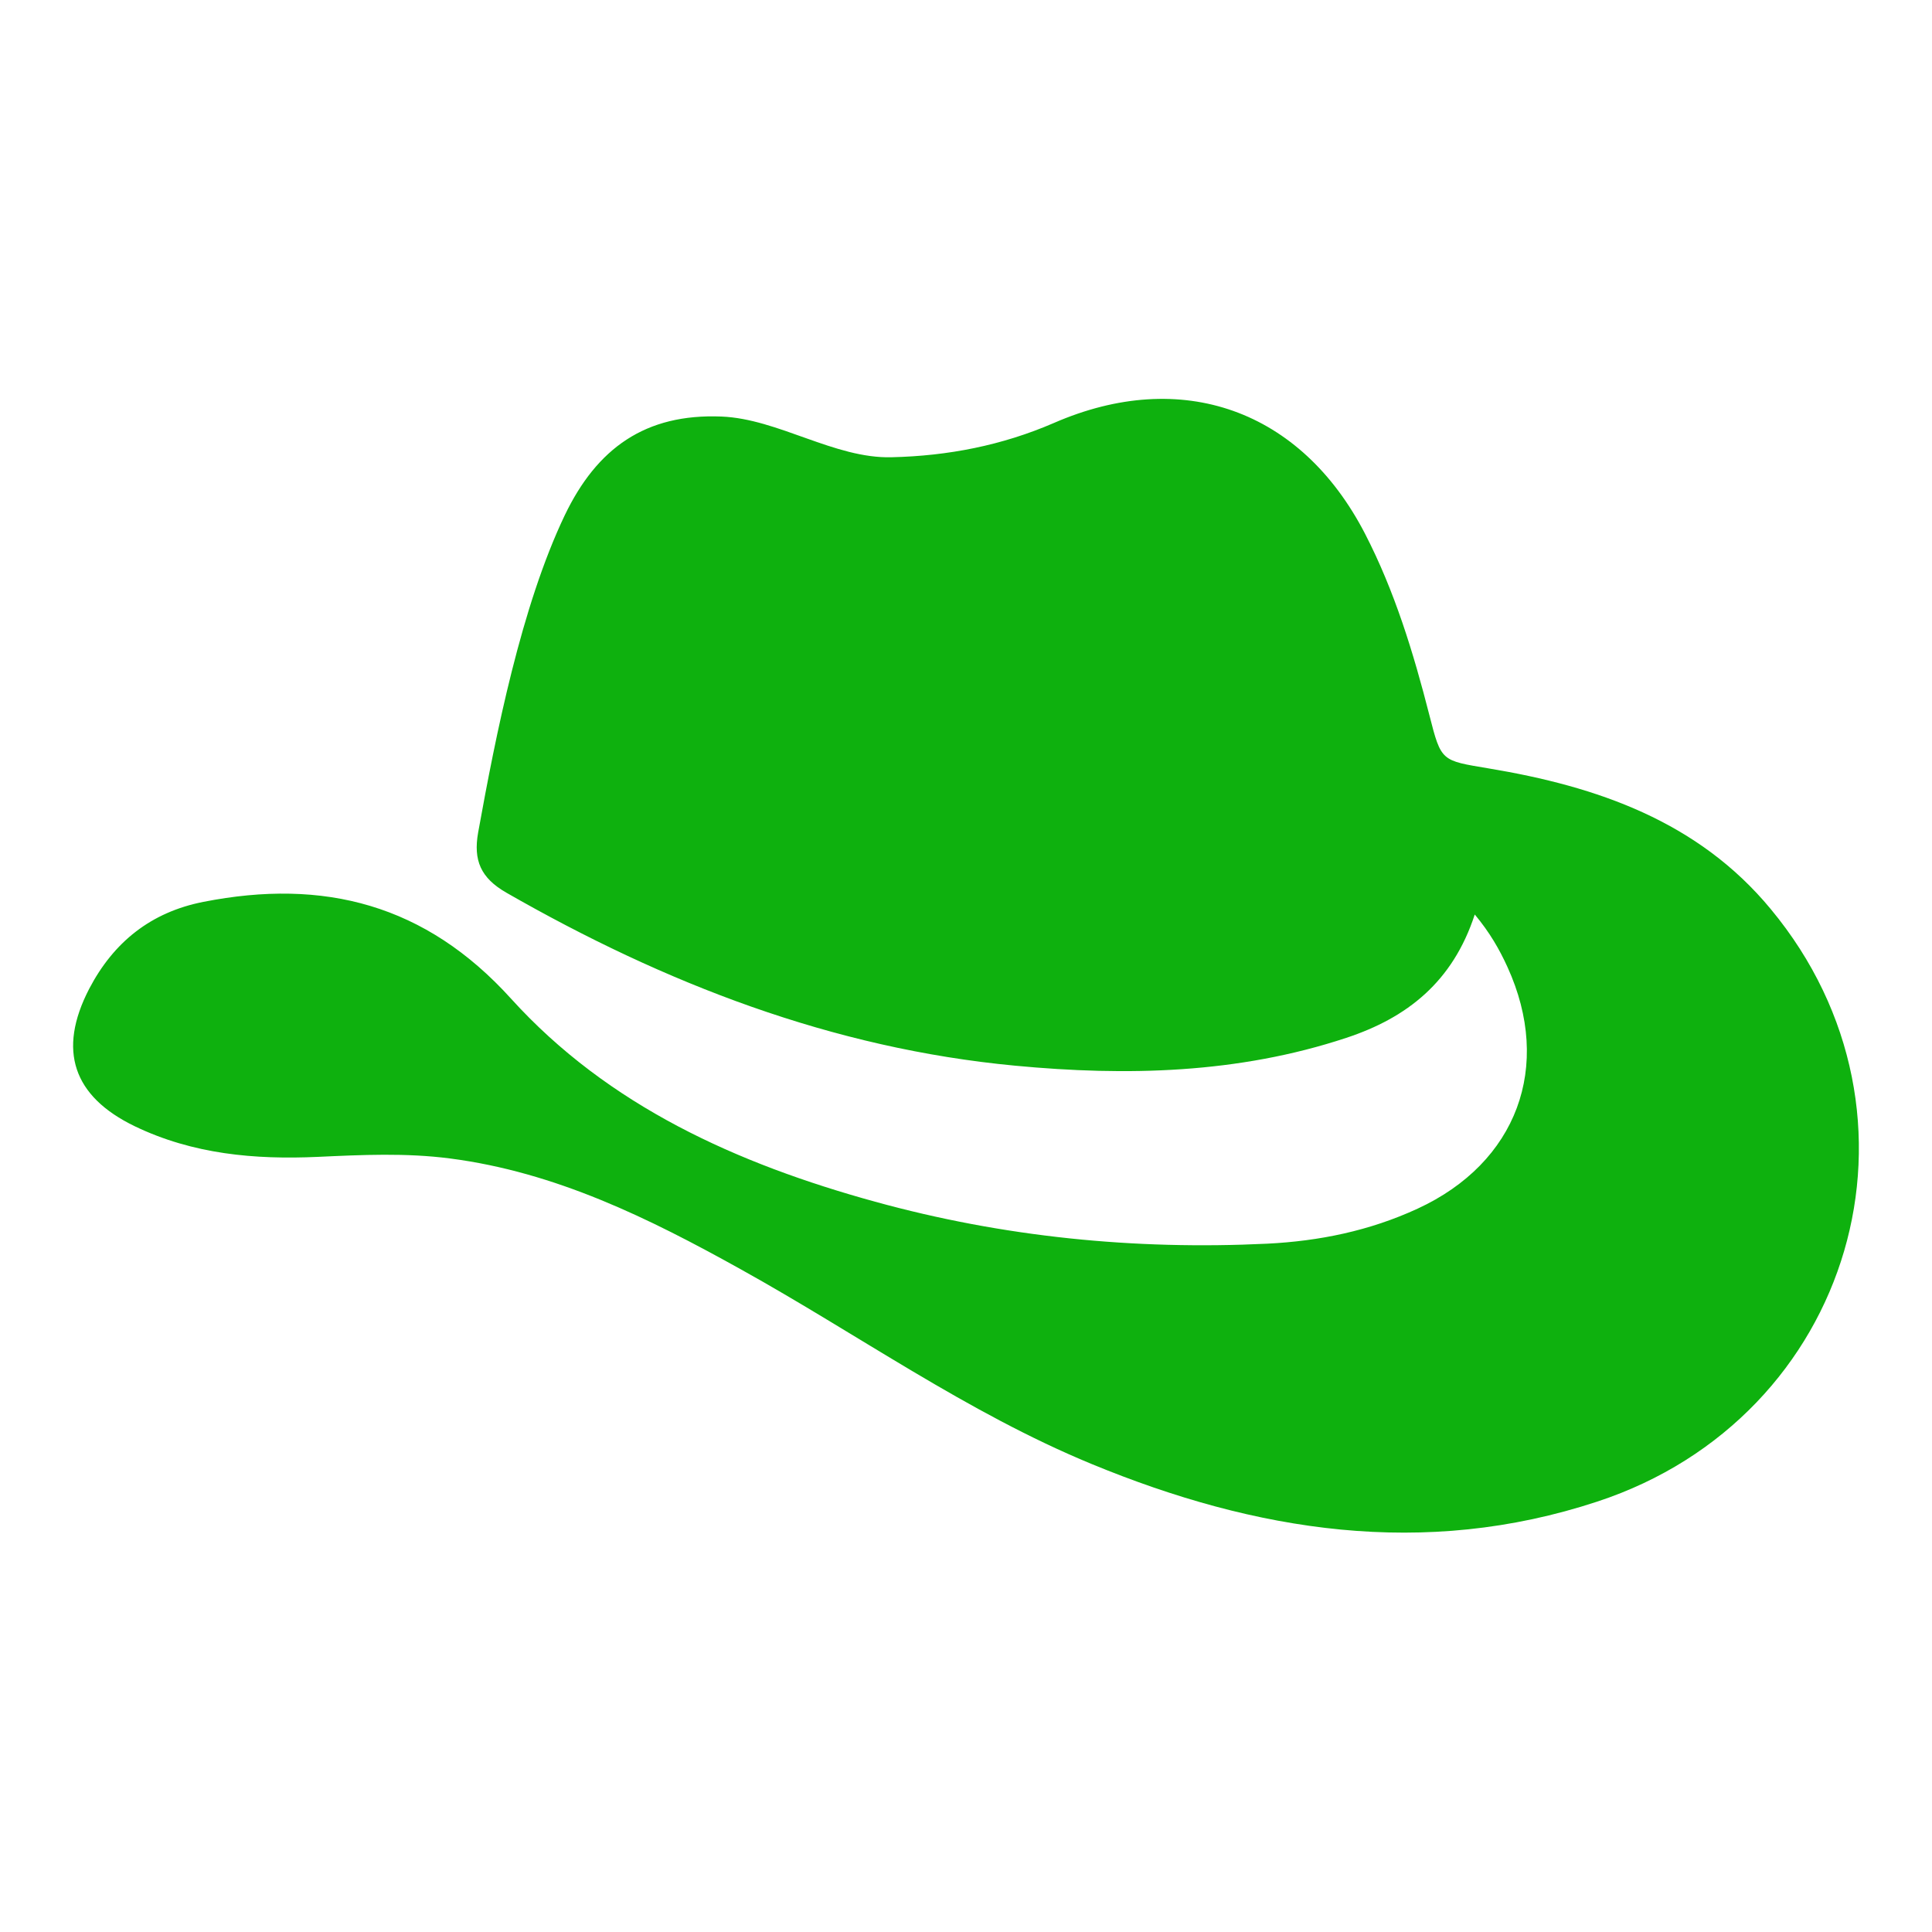<svg width="48" height="48" viewBox="0 0 48 48" fill="none" xmlns="http://www.w3.org/2000/svg">
    <path d="M39.686 37.306C35.379 38.726 31.194 38.054 27.117 36.371C24.032 35.098 21.306 33.146 18.4 31.533C16.122 30.266 13.805 29.12 11.175 28.781C10.086 28.64 8.992 28.691 7.898 28.742C6.33 28.813 4.794 28.678 3.347 27.981C1.811 27.238 1.427 26.093 2.214 24.57C2.822 23.405 3.75 22.662 5.056 22.406C8.045 21.818 10.573 22.464 12.698 24.813C15.117 27.482 18.323 28.915 21.741 29.856C24.922 30.733 28.186 31.059 31.482 30.899C32.775 30.835 34.029 30.579 35.219 30.029C37.69 28.89 38.579 26.496 37.453 24.026C37.254 23.59 37.018 23.174 36.64 22.72C36.096 24.39 34.963 25.286 33.446 25.786C30.758 26.675 27.994 26.739 25.223 26.477C20.678 26.048 16.518 24.435 12.576 22.176C11.943 21.811 11.757 21.376 11.879 20.685C12.32 18.24 12.954 15.059 14.029 12.806C14.829 11.136 16.032 10.272 17.927 10.349C19.334 10.406 20.736 11.398 22.151 11.36C23.552 11.328 24.896 11.066 26.183 10.509C29.357 9.126 32.32 10.176 33.914 13.261C34.65 14.688 35.117 16.218 35.514 17.773C35.808 18.925 35.808 18.893 36.986 19.091C39.68 19.539 42.189 20.403 43.994 22.586C48.243 27.706 46.042 35.213 39.686 37.306Z" fill="#0EB10E"/>
</svg>
